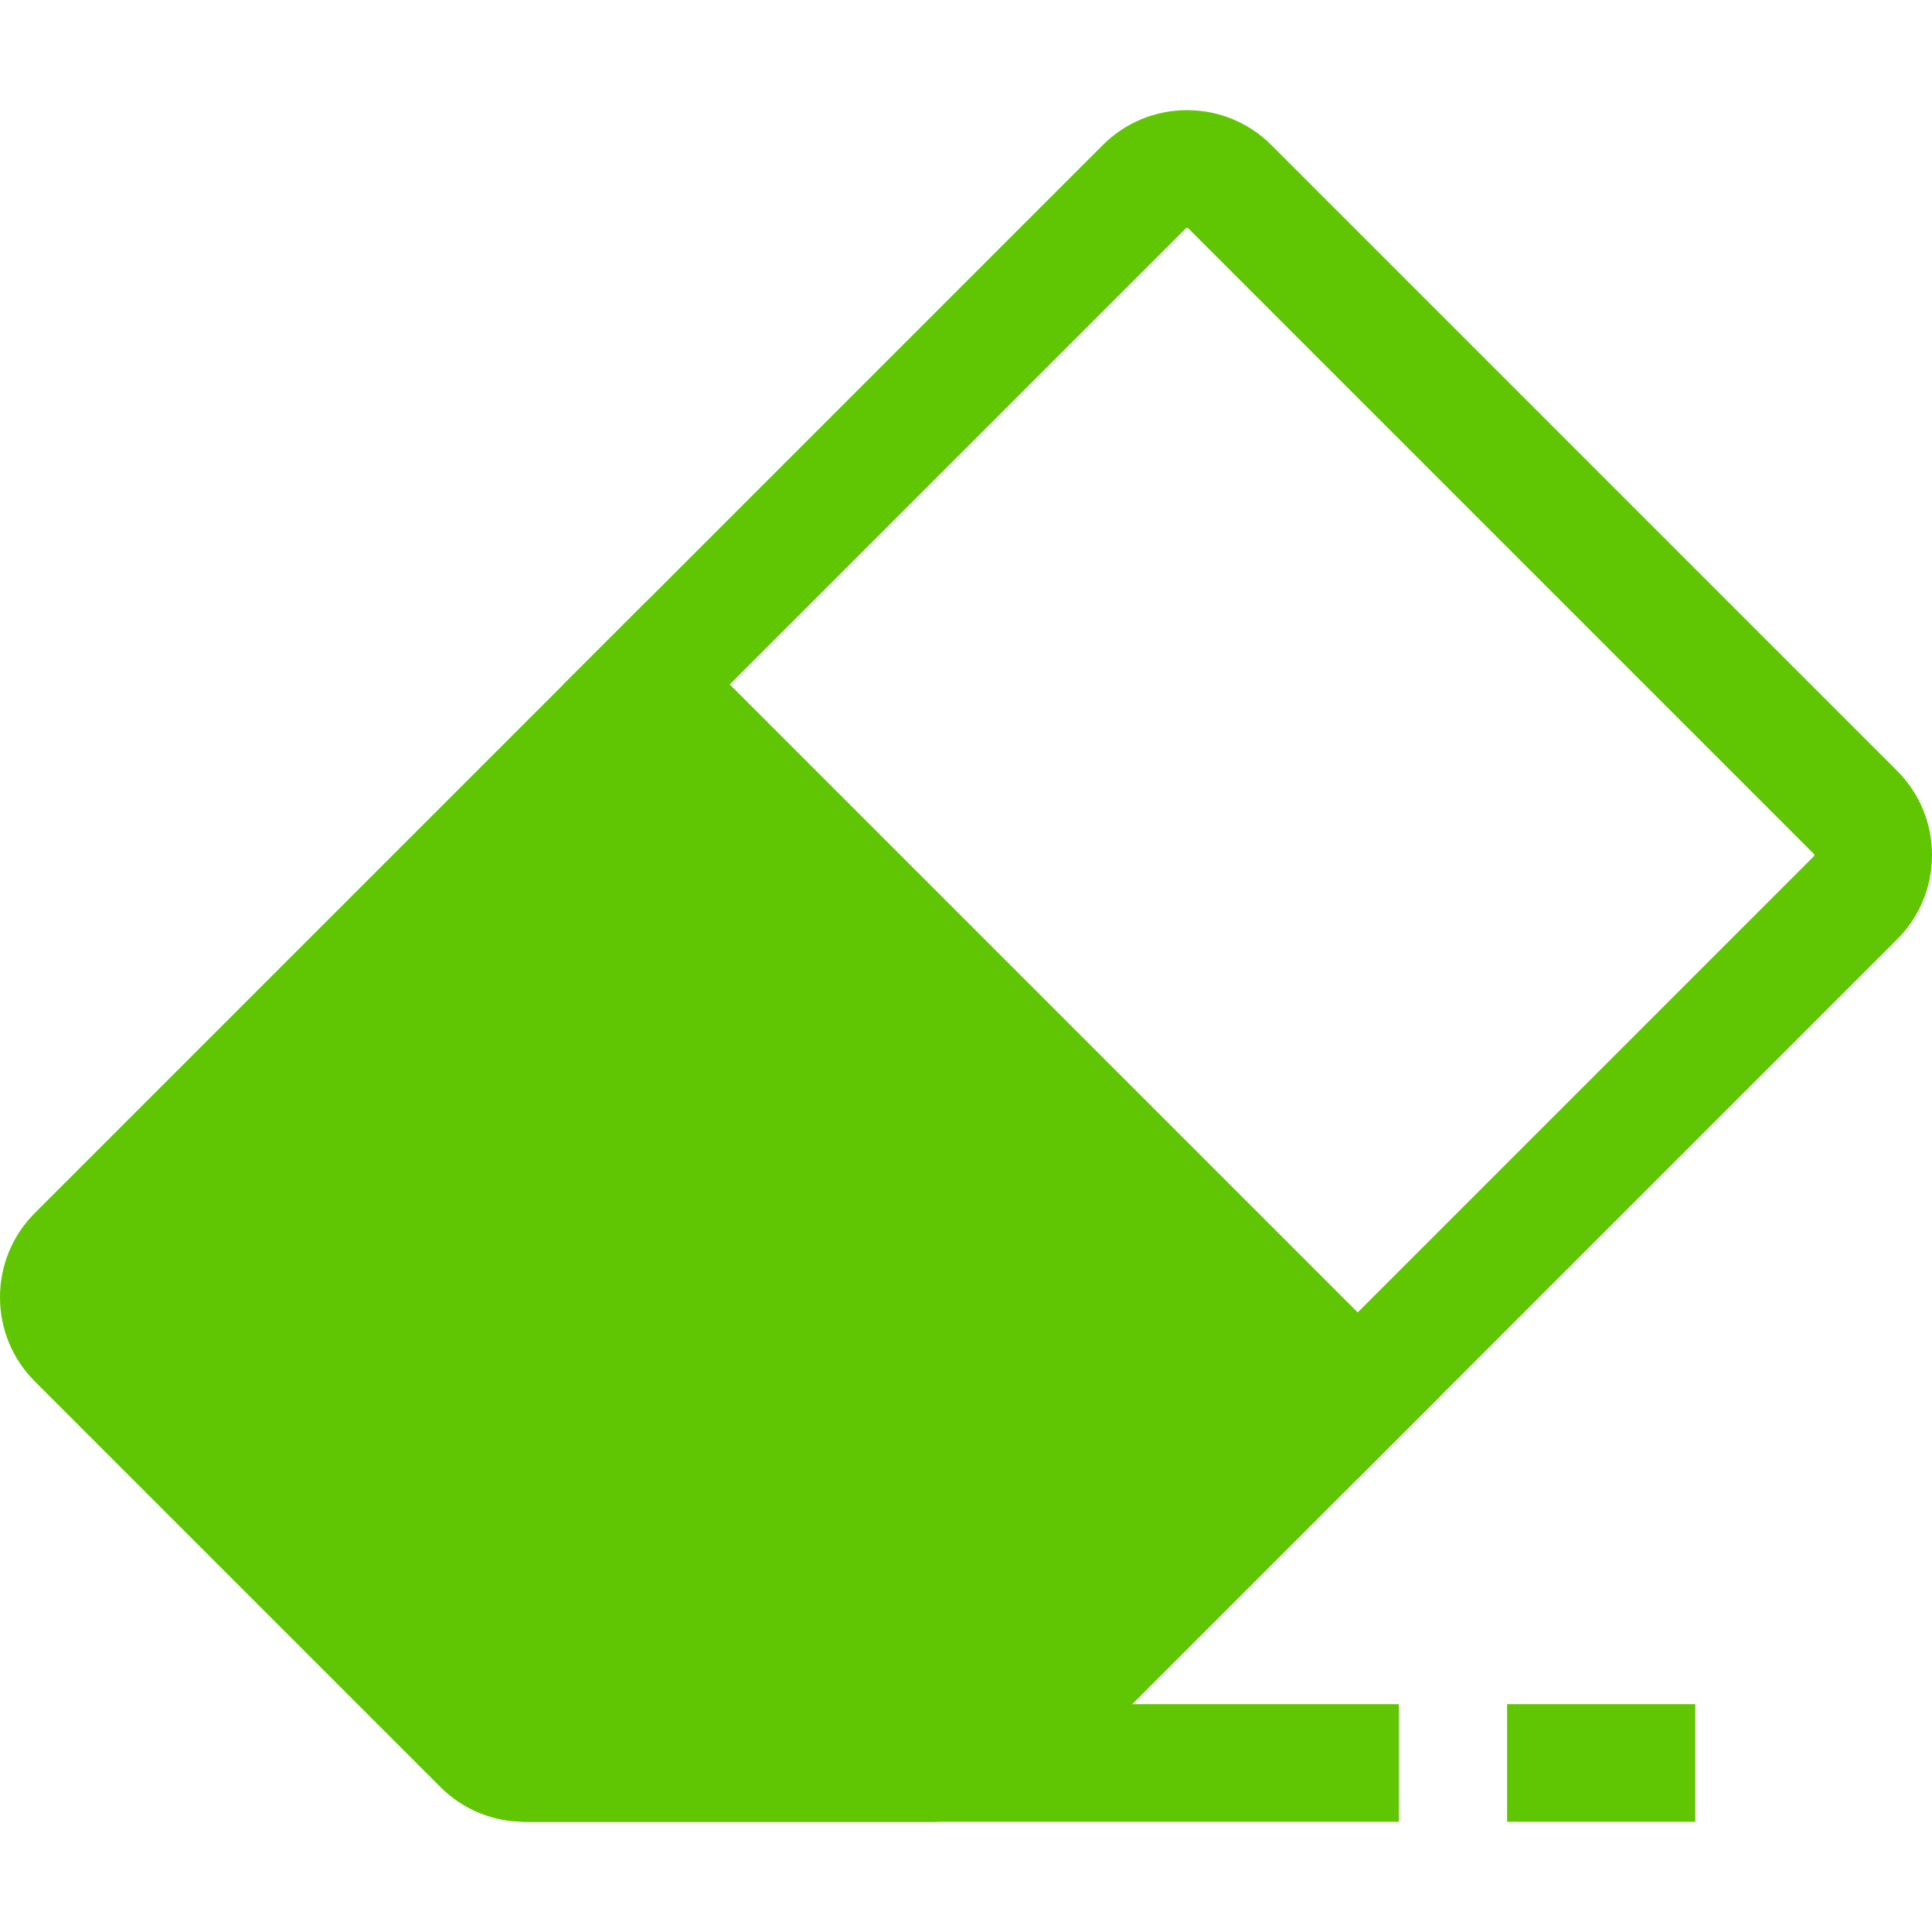 <svg version="1.1" id="Layer_1" xmlns="http://www.w3.org/2000/svg" xmlns:xlink="http://www.w3.org/1999/xlink" viewBox="0 0 328.498 328.498" xml:space="preserve" fill="#000000">
<g id="SVGRepo_bgCarrier" stroke-width="0"></g>
<g id="SVGRepo_tracerCarrier" stroke-linecap="round" stroke-linejoin="round"></g>
<g id="SVGRepo_iconCarrier"> <g id="XMLID_1335_"> <g id="XMLID_1336_"> <g id="XMLID_1337_"> 
<path id="XMLID_44_" style="fill:#60C603;" d="M167.2,173.663L167.2,173.663l-57.276-57.276L13.01,213.301 c-4.013,4.013-4.013,10.52,0,14.533l68.923,68.923c1.927,1.927,4.541,3.01,7.267,3.01h68.979c6.528,0,12.789-2.593,17.405-7.21 l55.255-55.255l0,0L167.2,173.663z"></path> <path id="XMLID_1338_" style="fill:#60C603;" d="M158.179,309.768H89.2c-5.416,0-10.508-2.109-14.338-5.938L5.939,234.906 C2.109,231.076,0,225.984,0,220.568c0-5.417,2.11-10.509,5.94-14.339l103.984-103.984l135.057,135.058l-62.325,62.327 C176.118,306.167,167.426,309.768,158.179,309.768z M109.925,130.529l-89.843,89.844c-0.031,0.031-0.082,0.081-0.082,0.195 s0.052,0.165,0.082,0.195l68.923,68.923c0.052,0.053,0.121,0.081,0.195,0.081h68.979c3.904,0,7.575-1.52,10.335-4.28 l48.185-48.185L109.925,130.529z"></path> </g> <g id="XMLID_1341_"> <path id="XMLID_1342_" style="fill:#60C603;" d="M230.84,251.445L95.782,116.388l91.719-91.719 c3.829-3.829,8.921-5.938,14.338-5.938c5.416,0,10.508,2.108,14.338,5.938l106.382,106.382c3.83,3.83,5.939,8.922,5.939,14.338 c0,5.417-2.11,10.509-5.94,14.339L230.84,251.445z M124.067,116.388L230.84,223.161l77.576-77.577 c0.031-0.03,0.081-0.081,0.082-0.195c0-0.114-0.052-0.165-0.082-0.195L202.034,38.812c-0.03-0.03-0.081-0.081-0.195-0.081h-0.001 c-0.113,0-0.163,0.05-0.193,0.08L124.067,116.388z"></path> </g> </g> 
<g id="XMLID_1345_">
 <rect id="XMLID_1346_" x="88.934" y="289.758" style="fill:#60C603;" width="148.906" height="20"></rect> </g> <g id="XMLID_1347_"> 
<rect id="XMLID_1348_" x="256.249" y="289.758" style="fill:#60C603;" width="32" height="20"></rect> </g> </g> </g></svg>